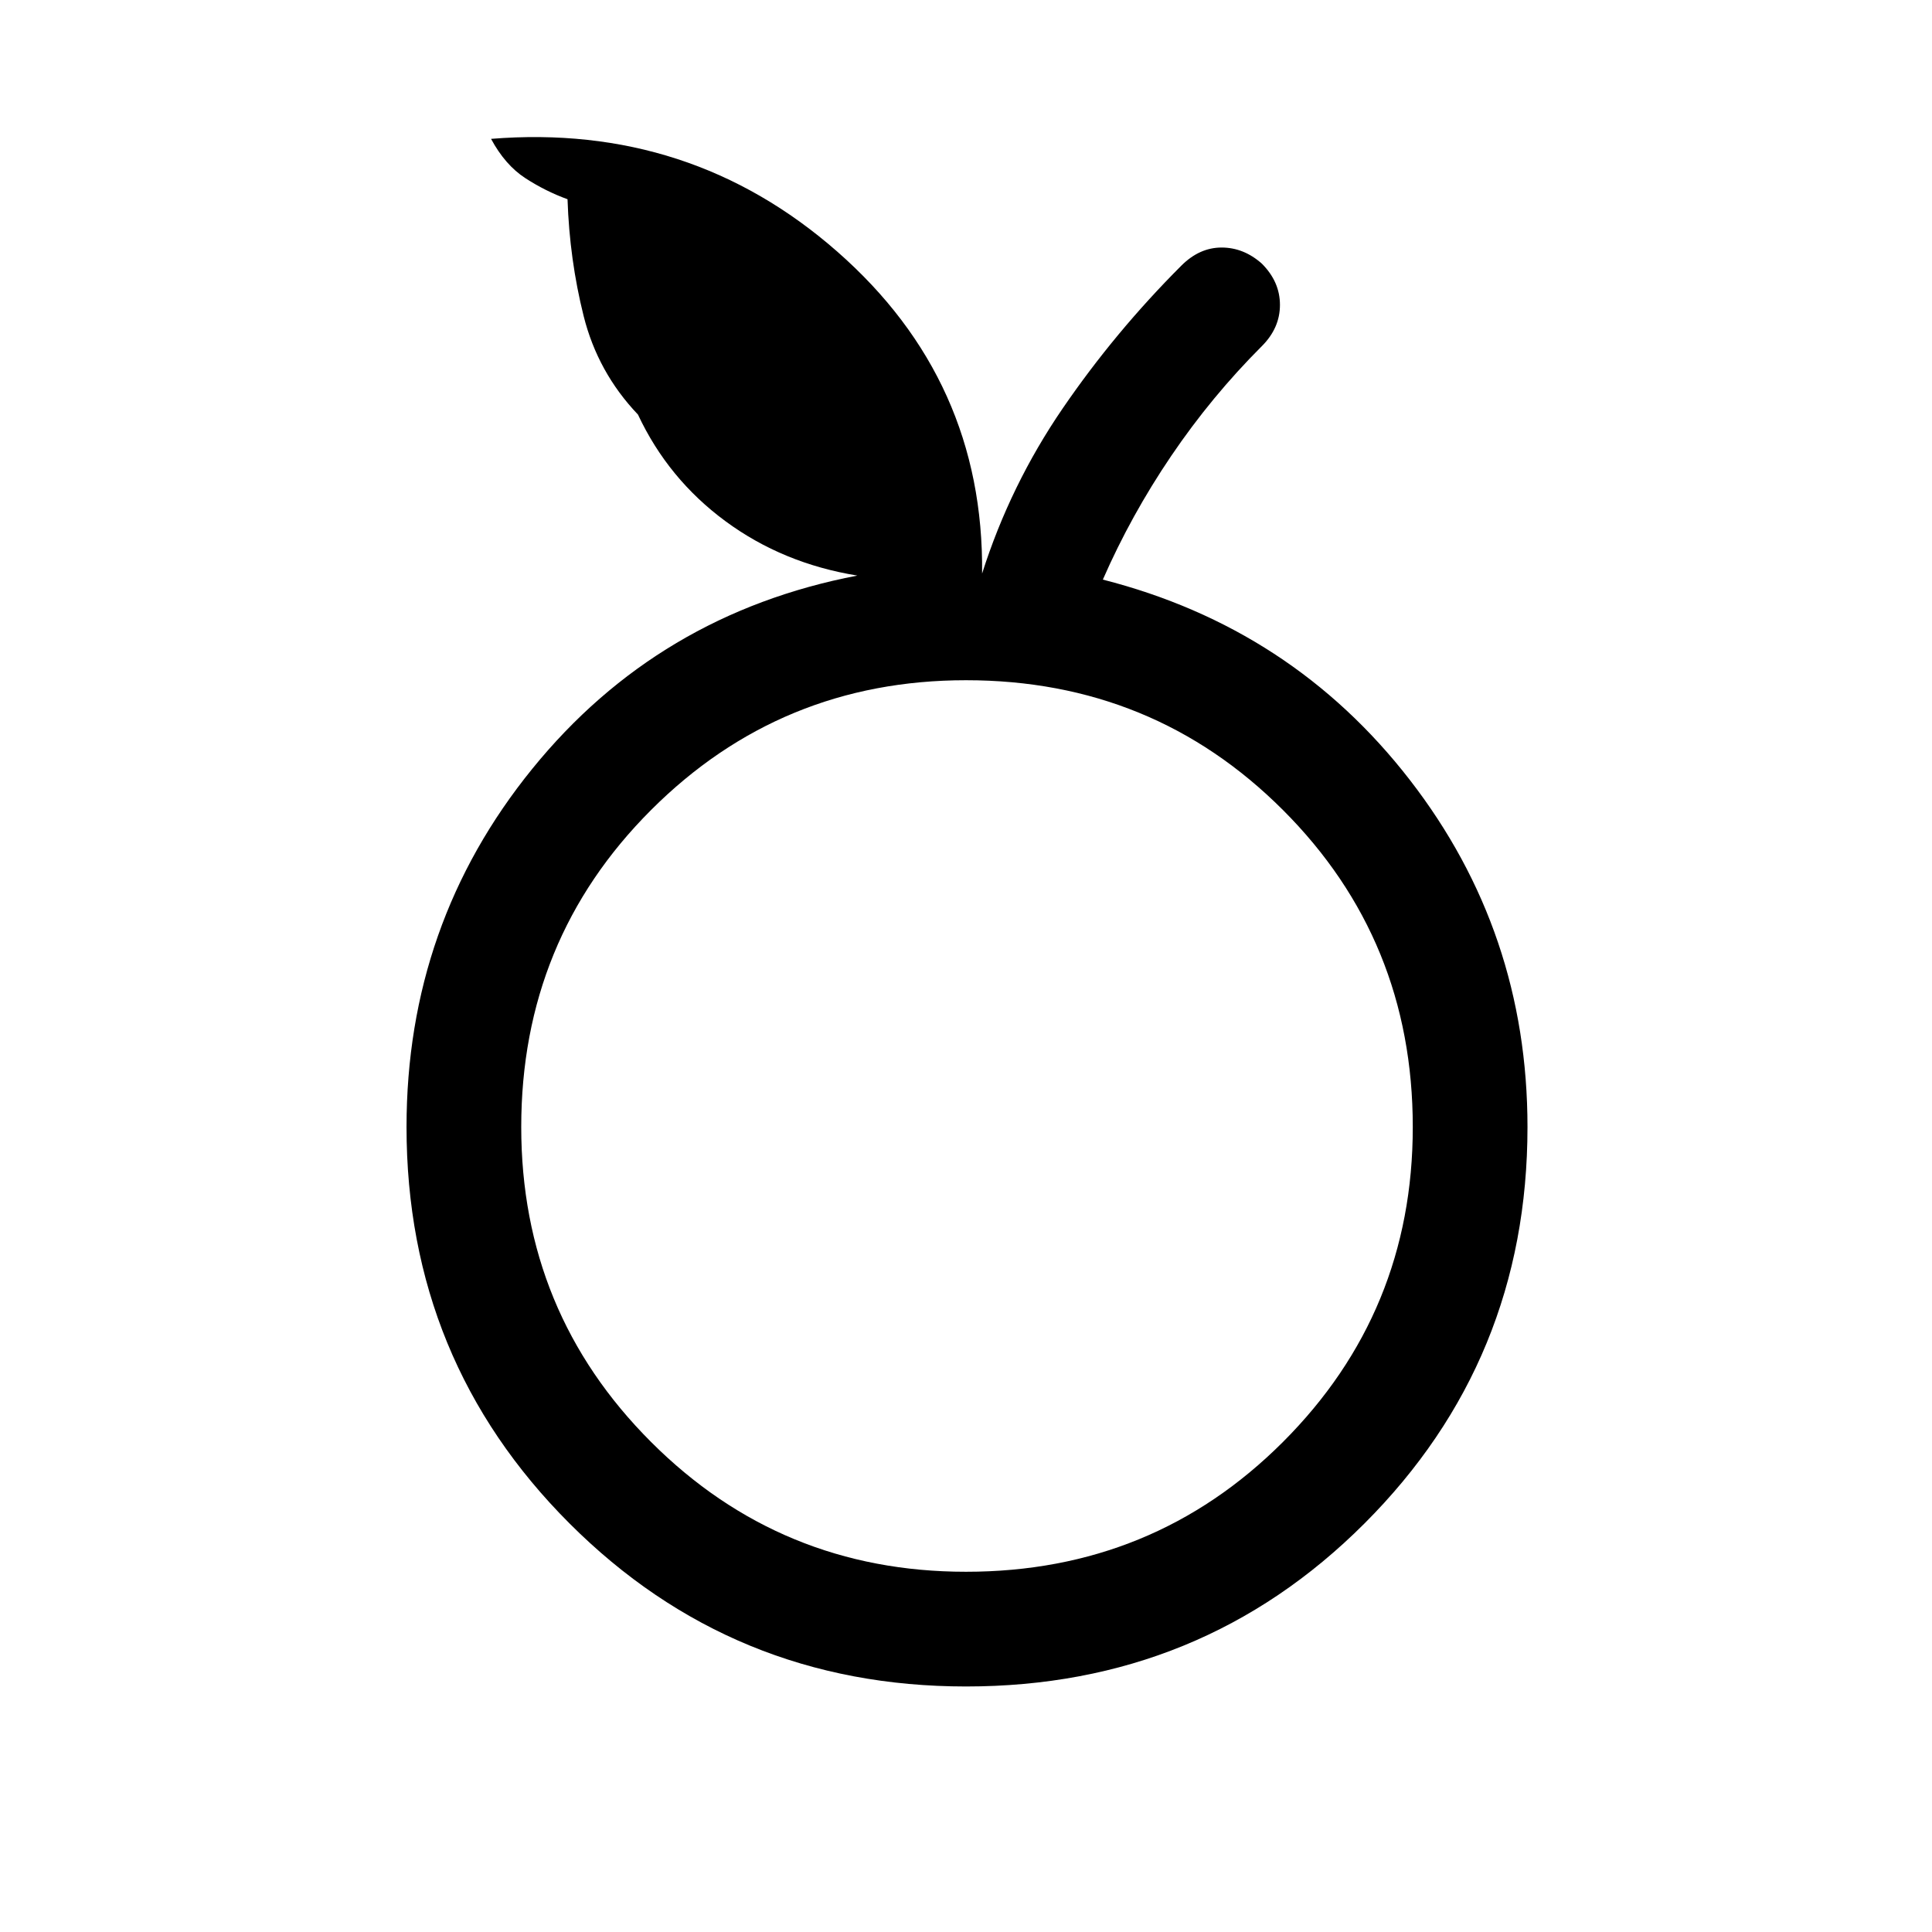 <svg xmlns="http://www.w3.org/2000/svg" height="48" width="48"><path d="M24 41.9q-5.8 0-9.85-4.05T10.1 28q0-5.05 3.125-8.9 3.125-3.85 8.075-4.8-1.85-.3-3.275-1.35Q16.6 11.9 15.85 10.3q-1-1.05-1.35-2.45-.35-1.4-.4-2.9-.55-.2-1.05-.525t-.85-.975q4.95-.4 8.6 2.8 3.65 3.2 3.6 8 .7-2.2 2-4.1 1.3-1.9 2.95-3.55.45-.45 1-.45t1 .4q.45.45.45 1.025T31.35 8.6q-1.25 1.25-2.25 2.725T27.4 14.4q4.7 1.2 7.625 4.975Q37.95 23.15 37.95 28q0 5.8-4.05 9.85T24 41.9Zm0-2.85q4.65 0 7.875-3.225Q35.1 32.6 35.1 28q0-4.65-3.225-7.875Q28.65 16.9 24 16.9q-4.6 0-7.825 3.225Q12.95 23.35 12.95 28q0 4.6 3.225 7.825Q19.4 39.05 24 39.05ZM24 28Z"/></svg>